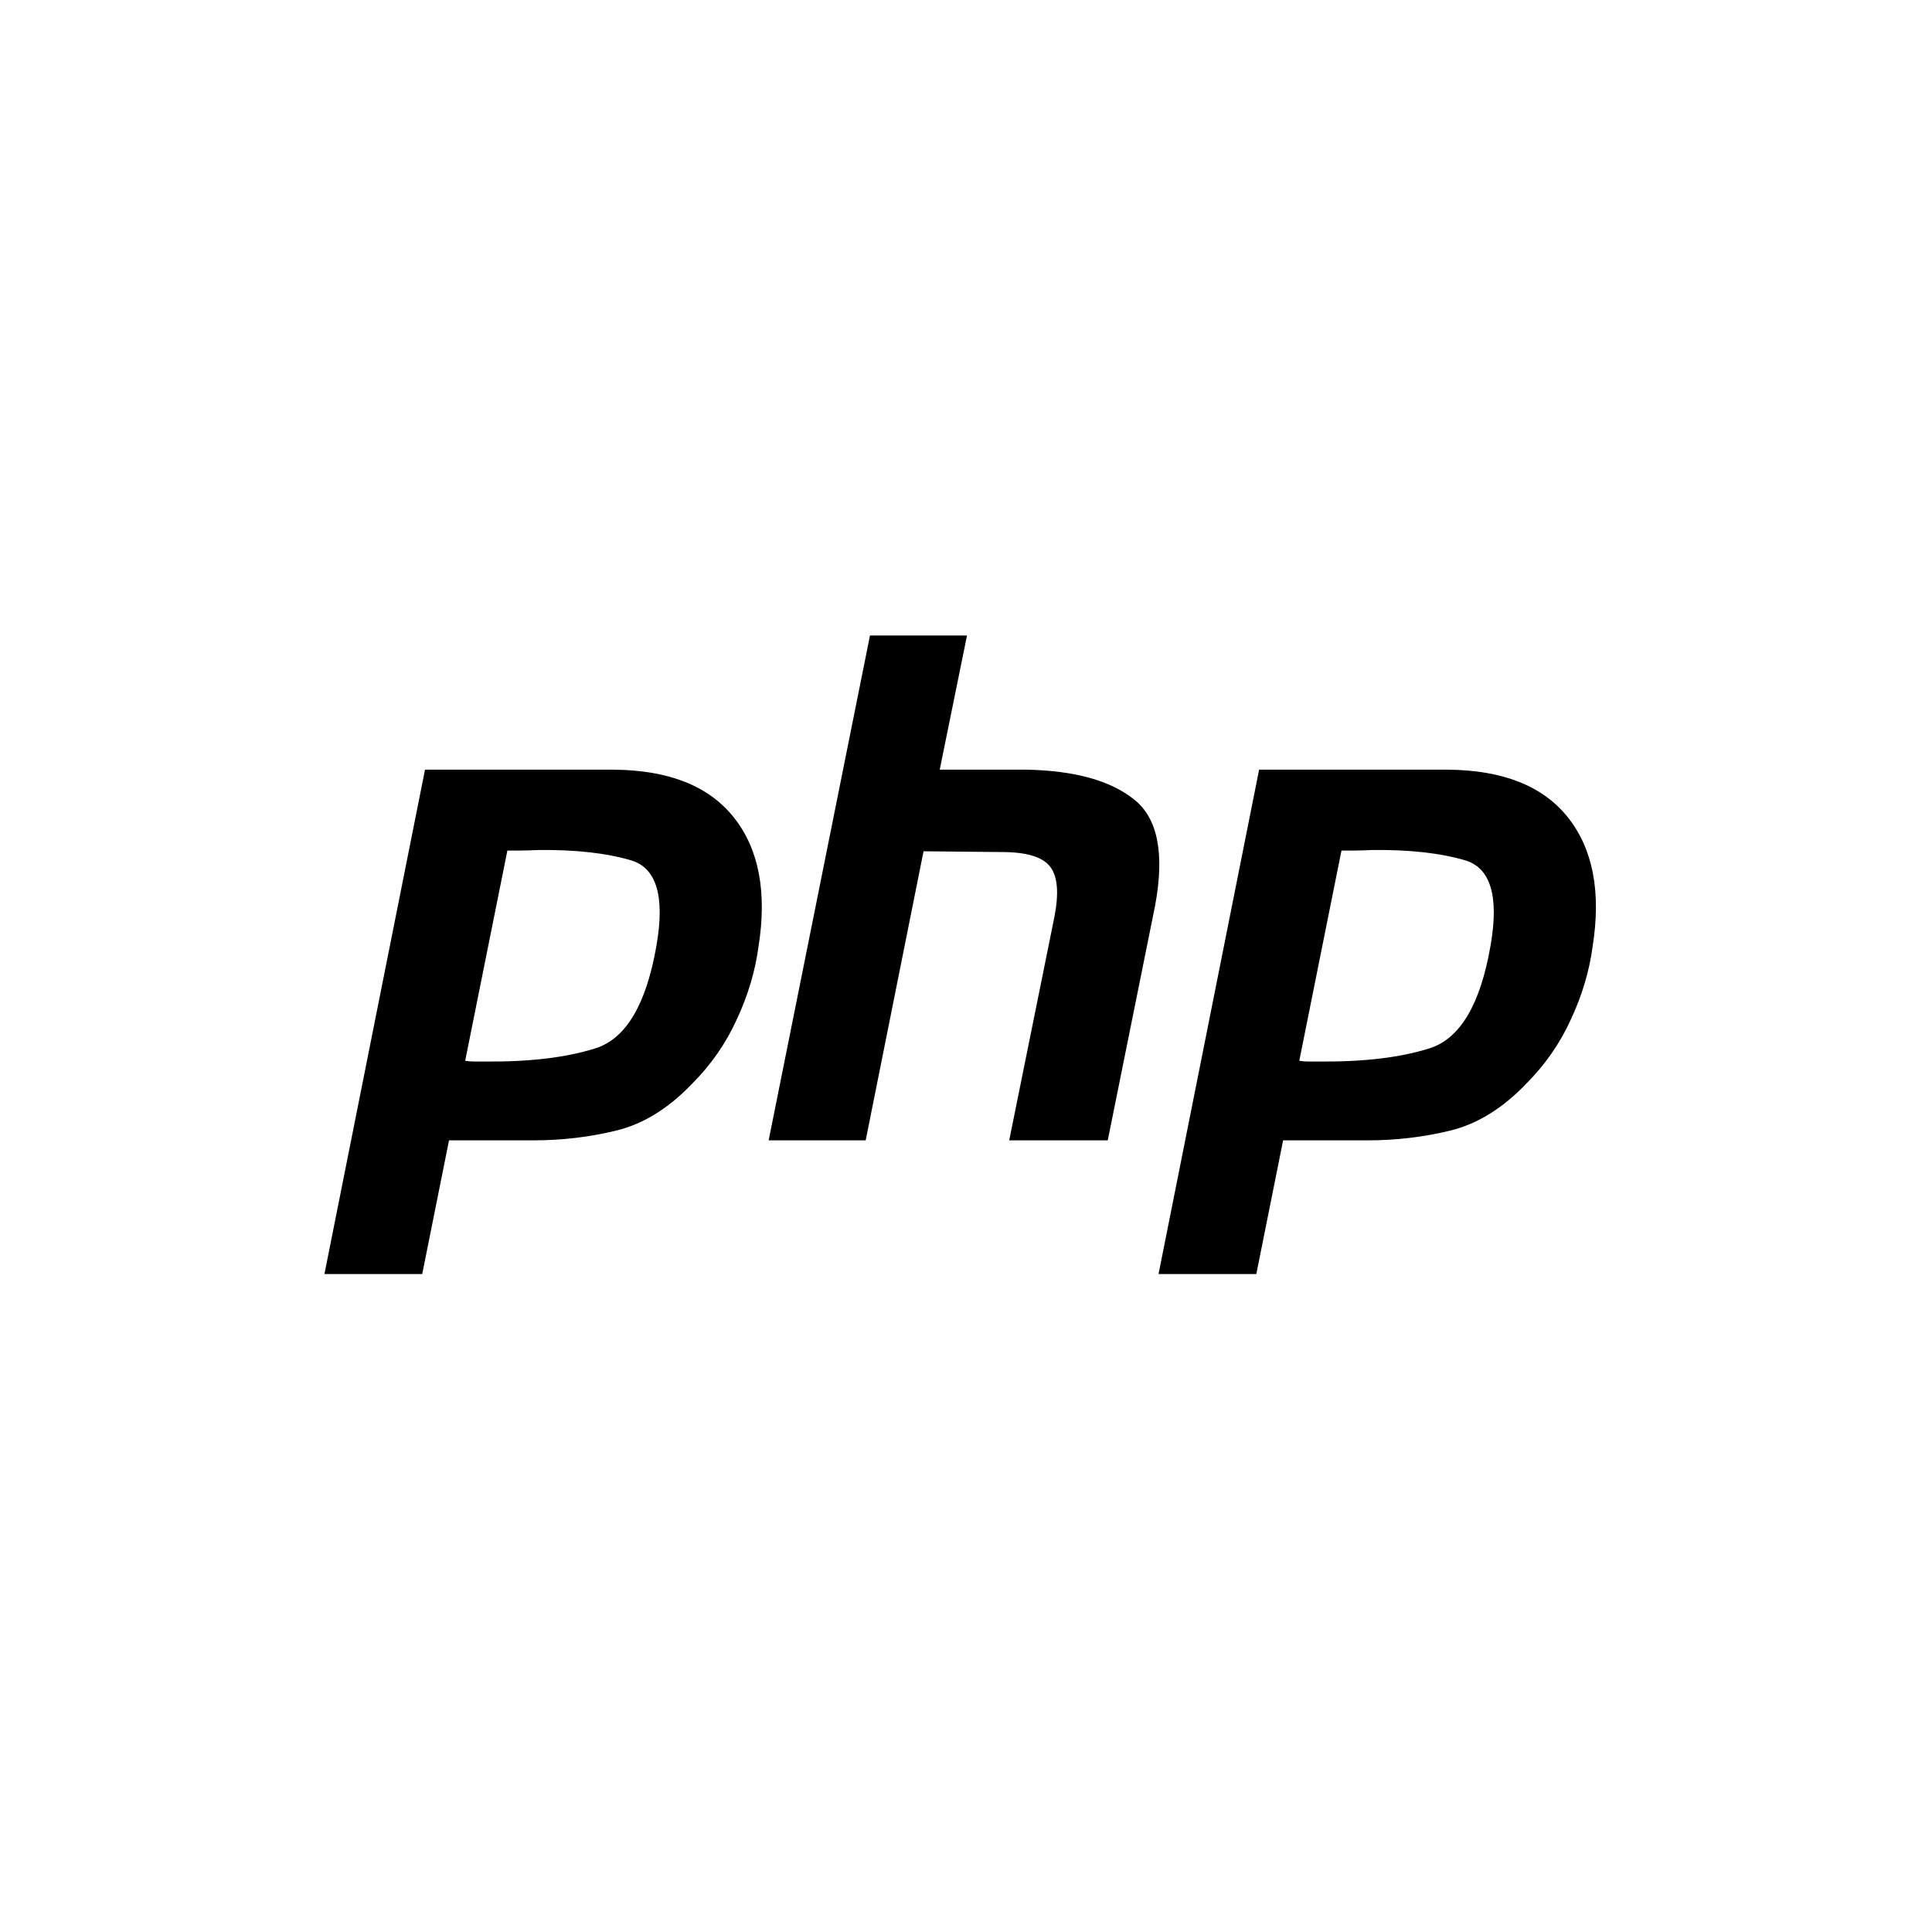 <?xml version="1.0" encoding="UTF-8"?>
<!DOCTYPE svg PUBLIC "-//W3C//DTD SVG 1.1//EN" "http://www.w3.org/Graphics/SVG/1.1/DTD/svg11.dtd">
<svg version="1.2" width="76.46mm" height="76.46mm" viewBox="0 0 7646 7646" preserveAspectRatio="xMidYMid" fill-rule="evenodd" stroke-width="28.222" stroke-linejoin="round" xmlns="http://www.w3.org/2000/svg" xmlns:ooo="http://xml.openoffice.org/svg/export" xmlns:xlink="http://www.w3.org/1999/xlink" xmlns:presentation="http://sun.com/xmlns/staroffice/presentation" xmlns:smil="http://www.w3.org/2001/SMIL20/" xmlns:anim="urn:oasis:names:tc:opendocument:xmlns:animation:1.0" xml:space="preserve">
 <rect x="0" y="0" width="7646" height="7646" fill="#808080" stroke="none"/>
 <defs class="ClipPathGroup">
  <clipPath id="presentation_clip_path" clipPathUnits="userSpaceOnUse">
   <rect x="0" y="0" width="7646" height="7646"/>
  </clipPath>
  <clipPath id="presentation_clip_path_shrink" clipPathUnits="userSpaceOnUse">
   <rect x="7" y="7" width="7631" height="7631"/>
  </clipPath>
 </defs>
 <defs class="TextShapeIndex">
  <g ooo:slide="id1" ooo:id-list="id3 id4"/>
 </defs>
 <defs class="EmbeddedBulletChars">
  <g id="bullet-char-template-57356" transform="scale(0,-0)">
   <path d="M 580,1141 L 1163,571 580,0 -4,571 580,1141 Z"/>
  </g>
  <g id="bullet-char-template-57354" transform="scale(0,-0)">
   <path d="M 8,1128 L 1137,1128 1137,0 8,0 8,1128 Z"/>
  </g>
  <g id="bullet-char-template-10146" transform="scale(0,-0)">
   <path d="M 174,0 L 602,739 174,1481 1456,739 174,0 Z M 1358,739 L 309,1346 659,739 1358,739 Z"/>
  </g>
  <g id="bullet-char-template-10132" transform="scale(0,-0)">
   <path d="M 2015,739 L 1276,0 717,0 1260,543 174,543 174,936 1260,936 717,1481 1274,1481 2015,739 Z"/>
  </g>
  <g id="bullet-char-template-10007" transform="scale(0,-0)">
   <path d="M 0,-2 C -7,14 -16,27 -25,37 L 356,567 C 262,823 215,952 215,954 215,979 228,992 255,992 264,992 276,990 289,987 310,991 331,999 354,1012 L 381,999 492,748 772,1049 836,1024 860,1049 C 881,1039 901,1025 922,1006 886,937 835,863 770,784 769,783 710,716 594,584 L 774,223 C 774,196 753,168 711,139 L 727,119 C 717,90 699,76 672,76 641,76 570,178 457,381 L 164,-76 C 142,-110 111,-127 72,-127 30,-127 9,-110 8,-76 1,-67 -2,-52 -2,-32 -2,-23 -1,-13 0,-2 Z"/>
  </g>
  <g id="bullet-char-template-10004" transform="scale(0,-0)">
   <path d="M 285,-33 C 182,-33 111,30 74,156 52,228 41,333 41,471 41,549 55,616 82,672 116,743 169,778 240,778 293,778 328,747 346,684 L 369,508 C 377,444 397,411 428,410 L 1163,1116 C 1174,1127 1196,1133 1229,1133 1271,1133 1292,1118 1292,1087 L 1292,965 C 1292,929 1282,901 1262,881 L 442,47 C 390,-6 338,-33 285,-33 Z"/>
  </g>
  <g id="bullet-char-template-9679" transform="scale(0,-0)">
   <path d="M 813,0 C 632,0 489,54 383,161 276,268 223,411 223,592 223,773 276,916 383,1023 489,1130 632,1184 813,1184 992,1184 1136,1130 1245,1023 1353,916 1407,772 1407,592 1407,412 1353,268 1245,161 1136,54 992,0 813,0 Z"/>
  </g>
  <g id="bullet-char-template-8226" transform="scale(0,-0)">
   <path d="M 346,457 C 273,457 209,483 155,535 101,586 74,649 74,723 74,796 101,859 155,911 209,963 273,989 346,989 419,989 480,963 531,910 582,859 608,796 608,723 608,648 583,586 532,535 482,483 420,457 346,457 Z"/>
  </g>
  <g id="bullet-char-template-8211" transform="scale(0,-0)">
   <path d="M -4,459 L 1135,459 1135,606 -4,606 -4,459 Z"/>
  </g>
  <g id="bullet-char-template-61548" transform="scale(0,-0)">
   <path d="M 173,740 C 173,903 231,1043 346,1159 462,1274 601,1332 765,1332 928,1332 1067,1274 1183,1159 1299,1043 1357,903 1357,740 1357,577 1299,437 1183,322 1067,206 928,148 765,148 601,148 462,206 346,322 231,437 173,577 173,740 Z"/>
  </g>
 </defs>
 <g>
  <g id="id2" class="Master_Slide">
   <g id="bg-id2" class="Background"/>
   <g id="bo-id2" class="BackgroundObjects"/>
  </g>
 </g>
 <g class="SlideGroup">
  <g>
   <g id="container-id1">
    <g id="id1" class="Slide" clip-path="url(#presentation_clip_path)">
     <g class="Page">
      <g class="com.sun.star.drawing.CustomShape">
       <g id="id3">
        <rect class="BoundingBox" stroke="none" fill="none" x="0" y="0" width="7647" height="7647"/>
        <path fill="rgb(255,255,255)" stroke="none" d="M 3823,7646 L 0,7646 0,0 7646,0 7646,7646 3823,7646 Z"/>
       </g>
      </g>
      <g class="Graphic">
       <g id="id4">
        <rect class="BoundingBox" stroke="none" fill="none" x="1258" y="2436" width="5307" height="2679"/>
        <path fill="rgb(0,0,0)" stroke="none" d="M 2429,3046 C 2648,3048 2806,3111 2905,3236 3003,3360 3036,3530 3002,3745 2989,3843 2960,3940 2916,4034 2873,4129 2814,4214 2738,4290 2645,4387 2546,4448 2440,4474 2334,4500 2224,4513 2111,4513 L 1777,4513 1671,5042 1284,5042 1682,3046 2429,3046 Z M 1841,4198 C 1852,4200 1863,4201 1875,4201 L 1914,4201 C 2092,4203 2240,4186 2359,4148 2478,4109 2558,3974 2598,3742 2632,3547 2598,3435 2498,3405 2400,3376 2276,3362 2128,3364 2106,3365 2084,3366 2064,3366 L 2008,3366 1841,4198 Z"/>
        <path fill="rgb(0,0,0)" stroke="none" d="M 3827,2515 L 3719,3046 4064,3046 C 4253,3050 4394,3089 4487,3163 4582,3237 4610,3378 4571,3586 L 4384,4513 3994,4513 4173,3628 C 4191,3535 4186,3469 4156,3430 4126,3391 4062,3372 3964,3372 L 3655,3369 3426,4513 3042,4513 3443,2515 3827,2515 Z"/>
        <path fill="rgb(0,0,0)" stroke="none" d="M 5730,3046 C 5949,3048 6107,3111 6206,3236 6304,3360 6337,3530 6303,3745 6290,3843 6261,3940 6217,4034 6174,4129 6115,4214 6039,4290 5946,4387 5846,4448 5741,4474 5635,4500 5525,4513 5412,4513 L 5078,4513 4972,5042 4585,5042 4983,3046 5730,3046 Z M 5142,4198 C 5153,4200 5164,4201 5175,4201 L 5214,4201 C 5393,4203 5541,4186 5660,4148 5779,4109 5859,3974 5899,3742 5933,3547 5899,3435 5799,3405 5701,3376 5577,3362 5429,3364 5407,3365 5385,3366 5365,3366 L 5309,3366 5142,4198 Z"/>
       </g>
      </g>
     </g>
    </g>
   </g>
  </g>
 </g>
</svg>